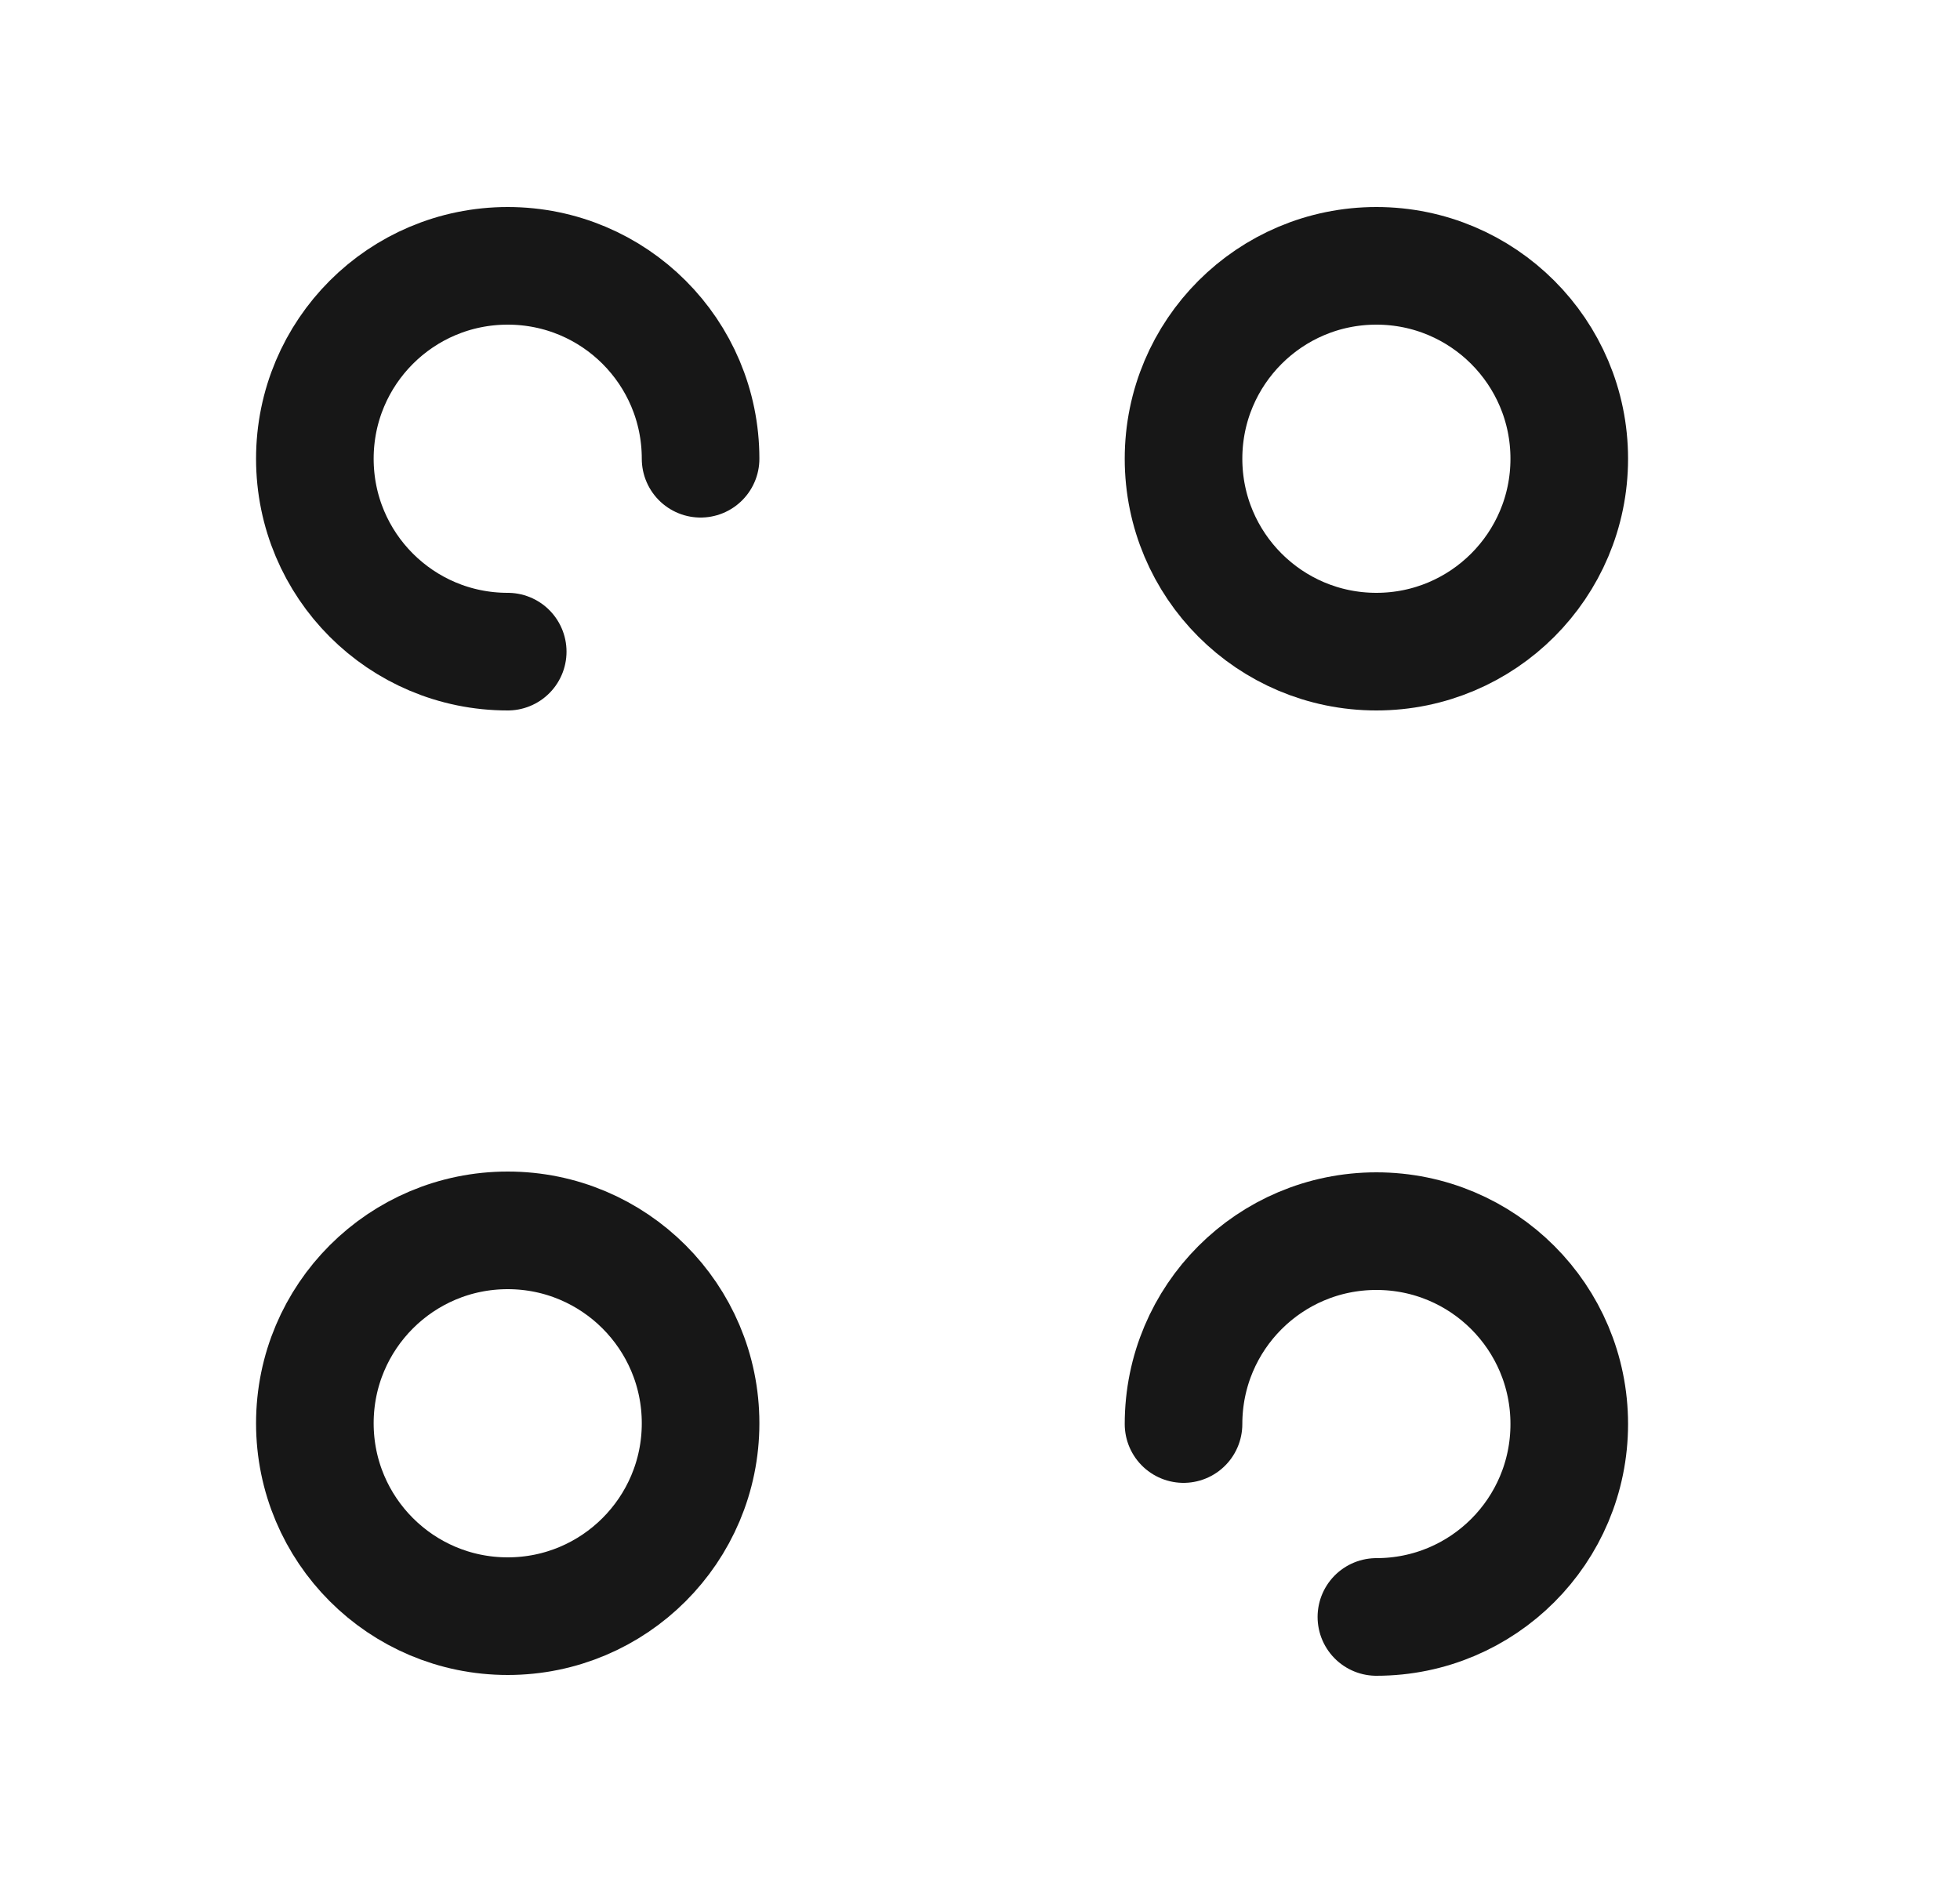 <svg width="25" height="24" viewBox="0 0 25 24" fill="none" xmlns="http://www.w3.org/2000/svg">
<path d="M17.556 8.31C18.914 8.31 20.016 7.209 20.016 5.85C20.016 4.491 18.914 3.39 17.556 3.39C16.197 3.39 15.096 4.491 15.096 5.85C15.096 7.209 16.197 8.31 17.556 8.31Z" stroke="#171717" stroke-width="1.5" stroke-miterlimit="10" stroke-linecap="round" stroke-linejoin="round"/>
<path d="M8.936 5.85C8.936 4.49 7.836 3.39 6.476 3.39C5.116 3.39 4.016 4.49 4.016 5.85C4.016 7.21 5.116 8.31 6.476 8.31" stroke="#171717" stroke-width="1.5" stroke-miterlimit="10" stroke-linecap="round" stroke-linejoin="round"/>
<path d="M17.556 20.62C18.916 20.62 20.016 19.52 20.016 18.16C20.016 16.8 18.916 15.7 17.556 15.7C16.196 15.7 15.096 16.8 15.096 18.16" stroke="#171717" stroke-width="1.5" stroke-miterlimit="10" stroke-linecap="round" stroke-linejoin="round"/>
<path d="M6.476 20.61C7.834 20.61 8.936 19.509 8.936 18.15C8.936 16.791 7.834 15.69 6.476 15.69C5.117 15.69 4.016 16.791 4.016 18.15C4.016 19.509 5.117 20.61 6.476 20.61Z" stroke="#171717" stroke-width="1.5" stroke-miterlimit="10" stroke-linecap="round" stroke-linejoin="round"/>
</svg>
